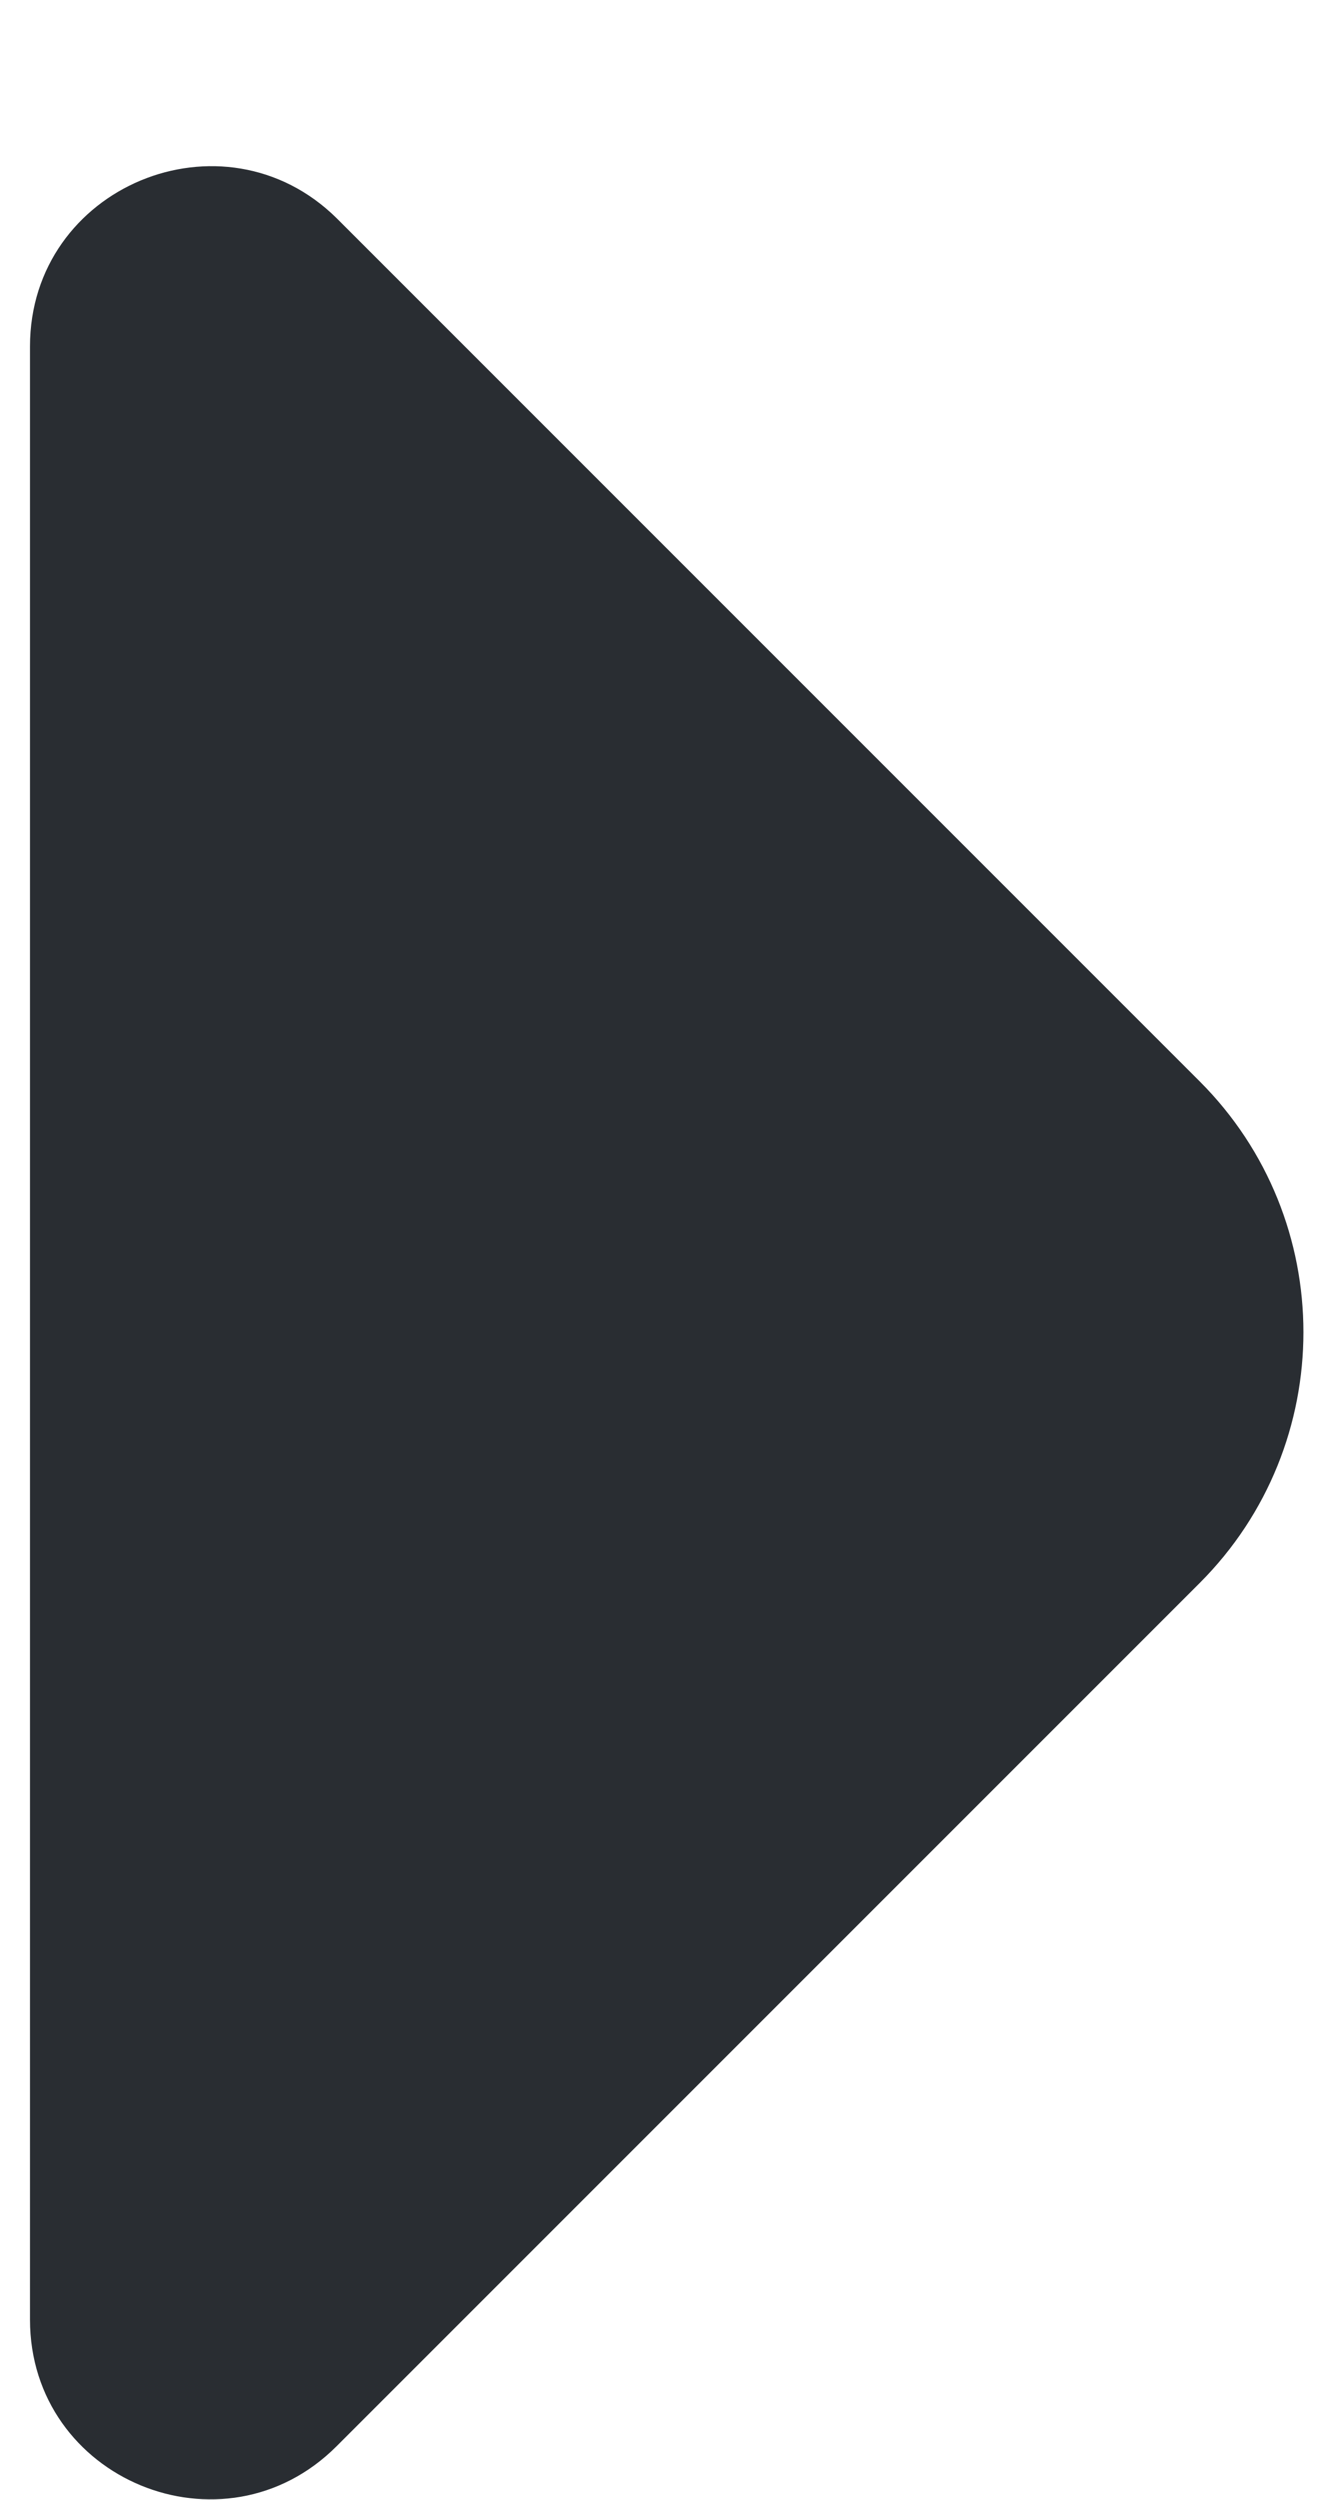 <svg width="8" height="15" viewBox="0 0 8 15" fill="none" xmlns="http://www.w3.org/2000/svg">
<path d="M0.18 2.079L0.18 8.309L0.18 13.919C0.18 14.879 1.34 15.359 2.02 14.679L7.2 9.499C8.03 8.669 8.03 7.319 7.2 6.489L5.23 4.519L2.02 1.309C1.34 0.639 0.18 1.119 0.18 2.079Z" fill="#292D32"/>
</svg>
